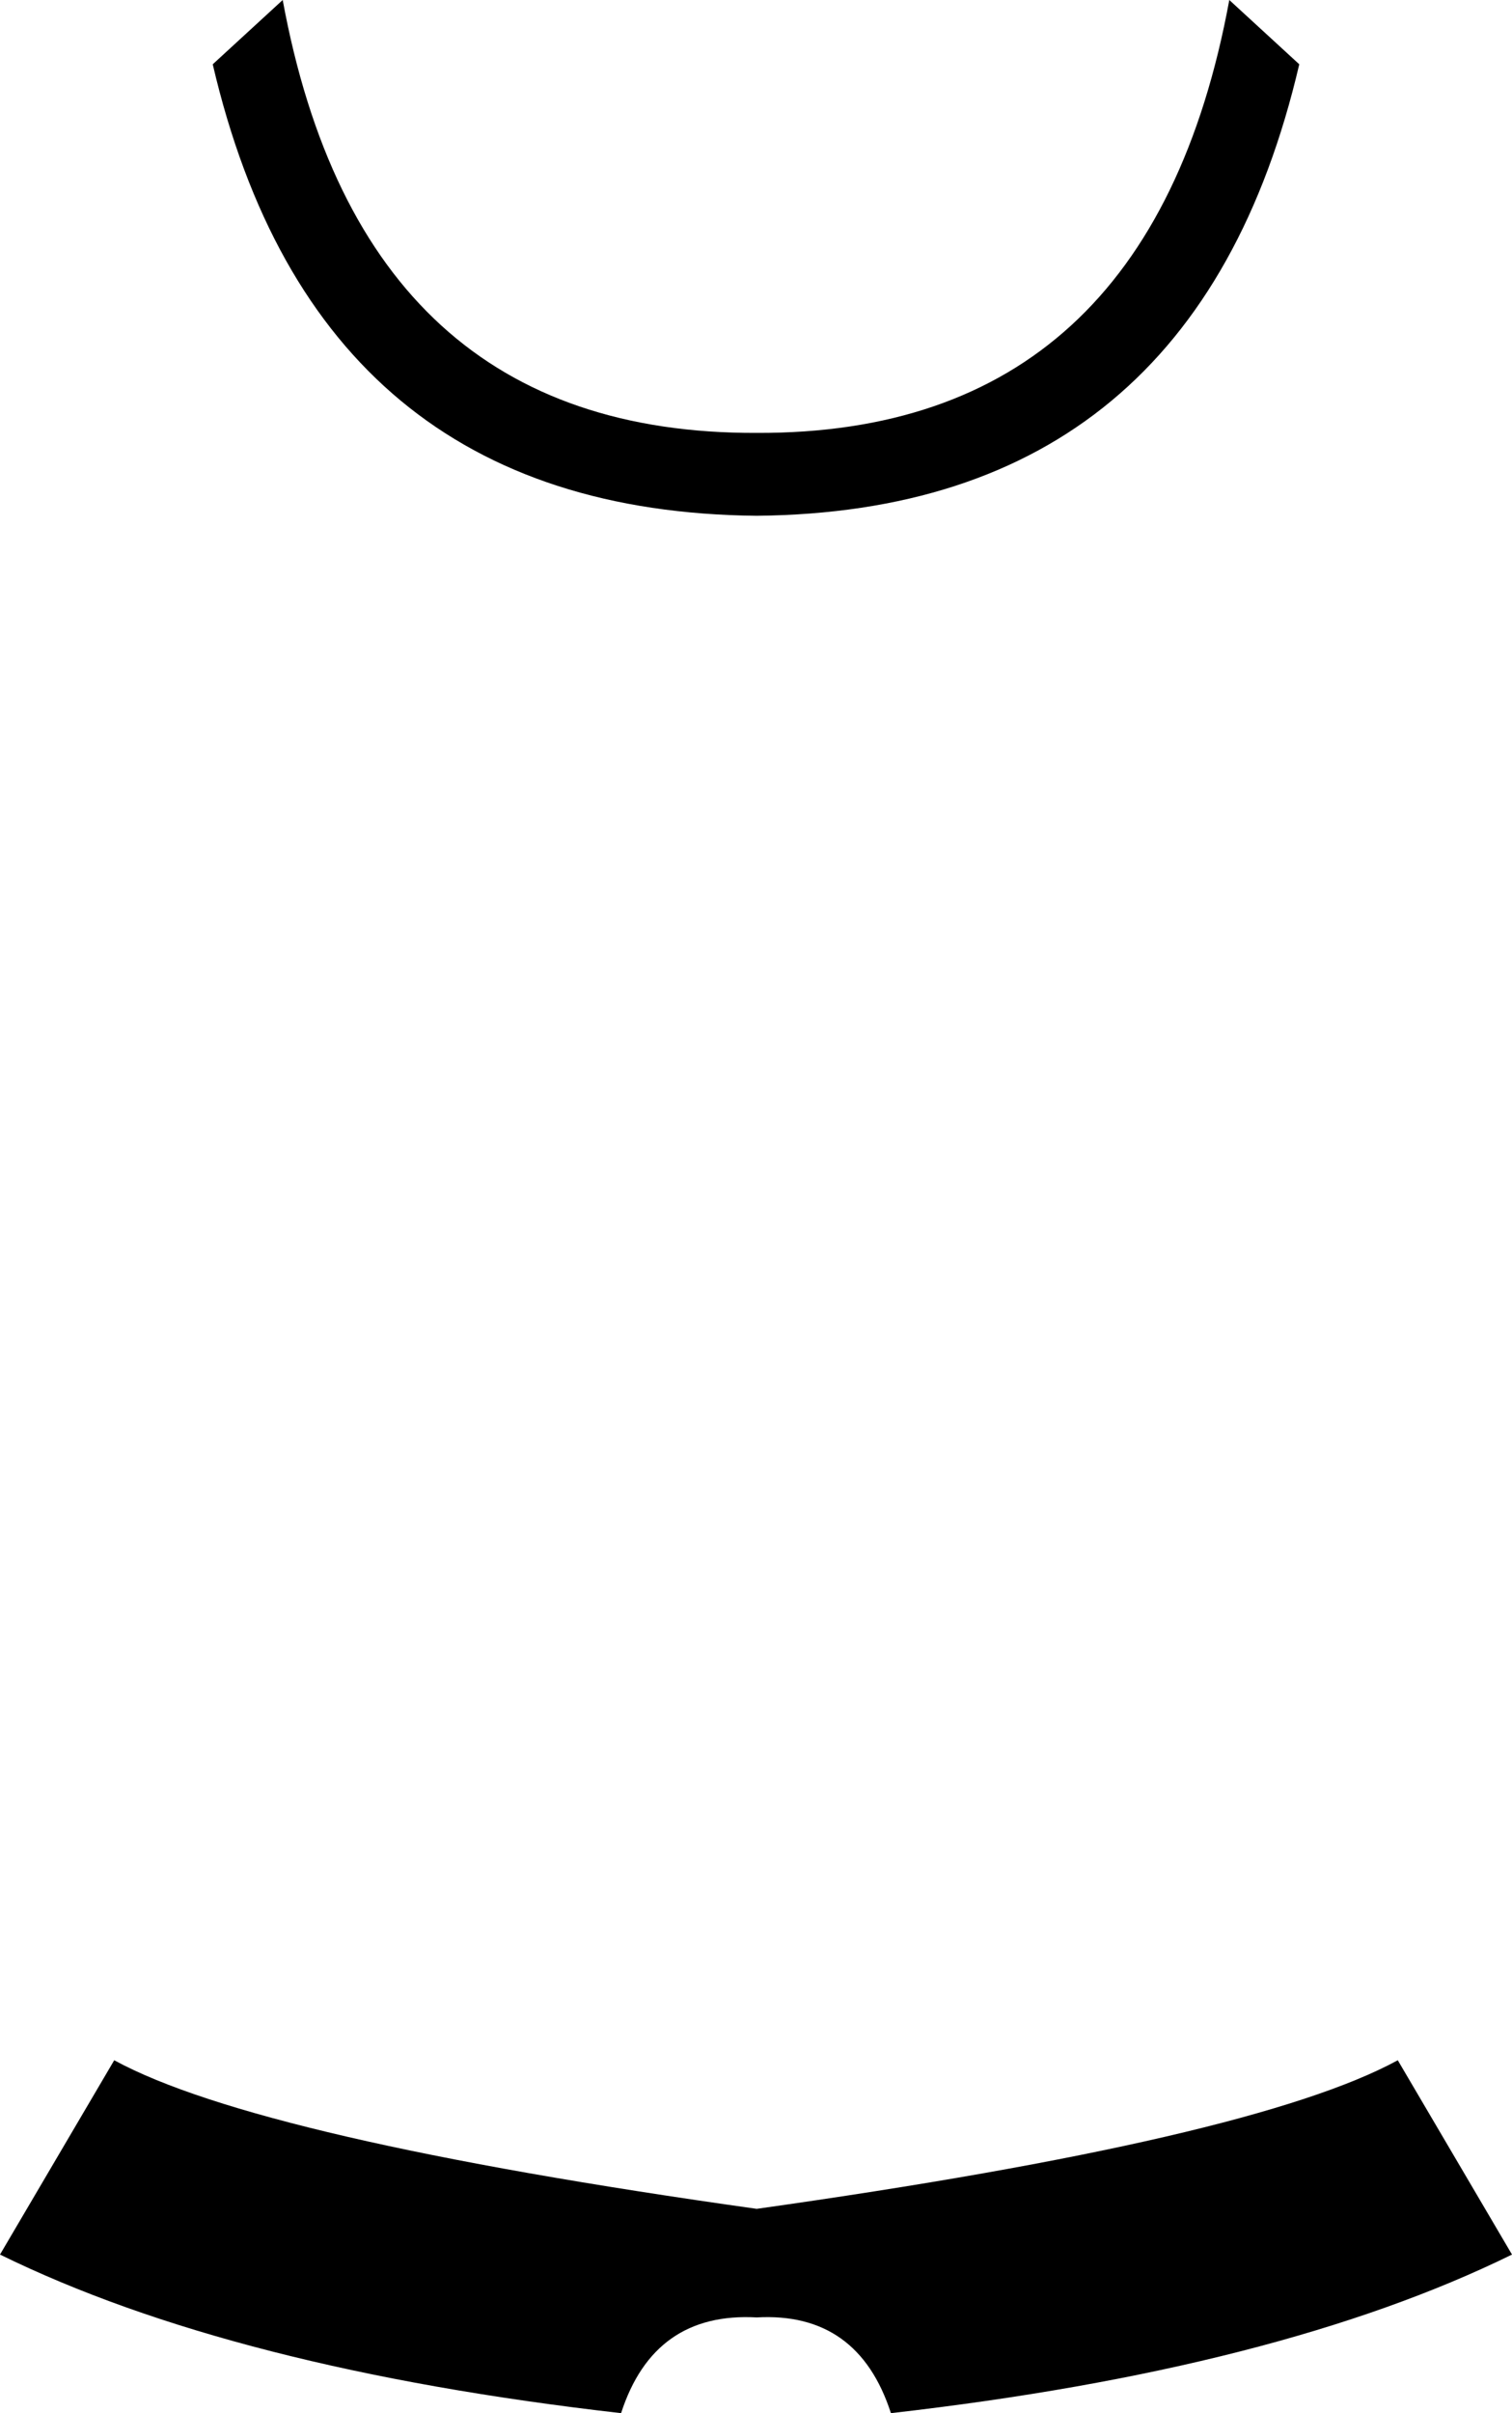 <?xml version="1.0" encoding="UTF-8" standalone="no"?>
<svg xmlns:xlink="http://www.w3.org/1999/xlink" height="84.45px" width="52.95px" xmlns="http://www.w3.org/2000/svg">
  <g transform="matrix(1.0, 0.0, 0.0, 1.0, -373.45, -229.75)">
    <path d="M418.95 232.0 Q415.3 247.65 399.95 247.8 384.55 247.65 380.9 232.0 L383.35 229.75 Q386.15 244.95 399.95 244.9 413.7 244.95 416.5 229.75 L418.95 232.0 M399.95 310.85 Q396.35 310.65 395.2 314.2 381.6 312.65 373.45 308.65 L377.45 301.85 Q382.5 304.6 399.95 307.05 417.35 304.6 422.4 301.85 L426.4 308.65 Q418.25 312.65 404.65 314.2 403.5 310.65 399.95 310.85" fill="#000000" fill-rule="evenodd" stroke="none"/>
  </g>
</svg>
